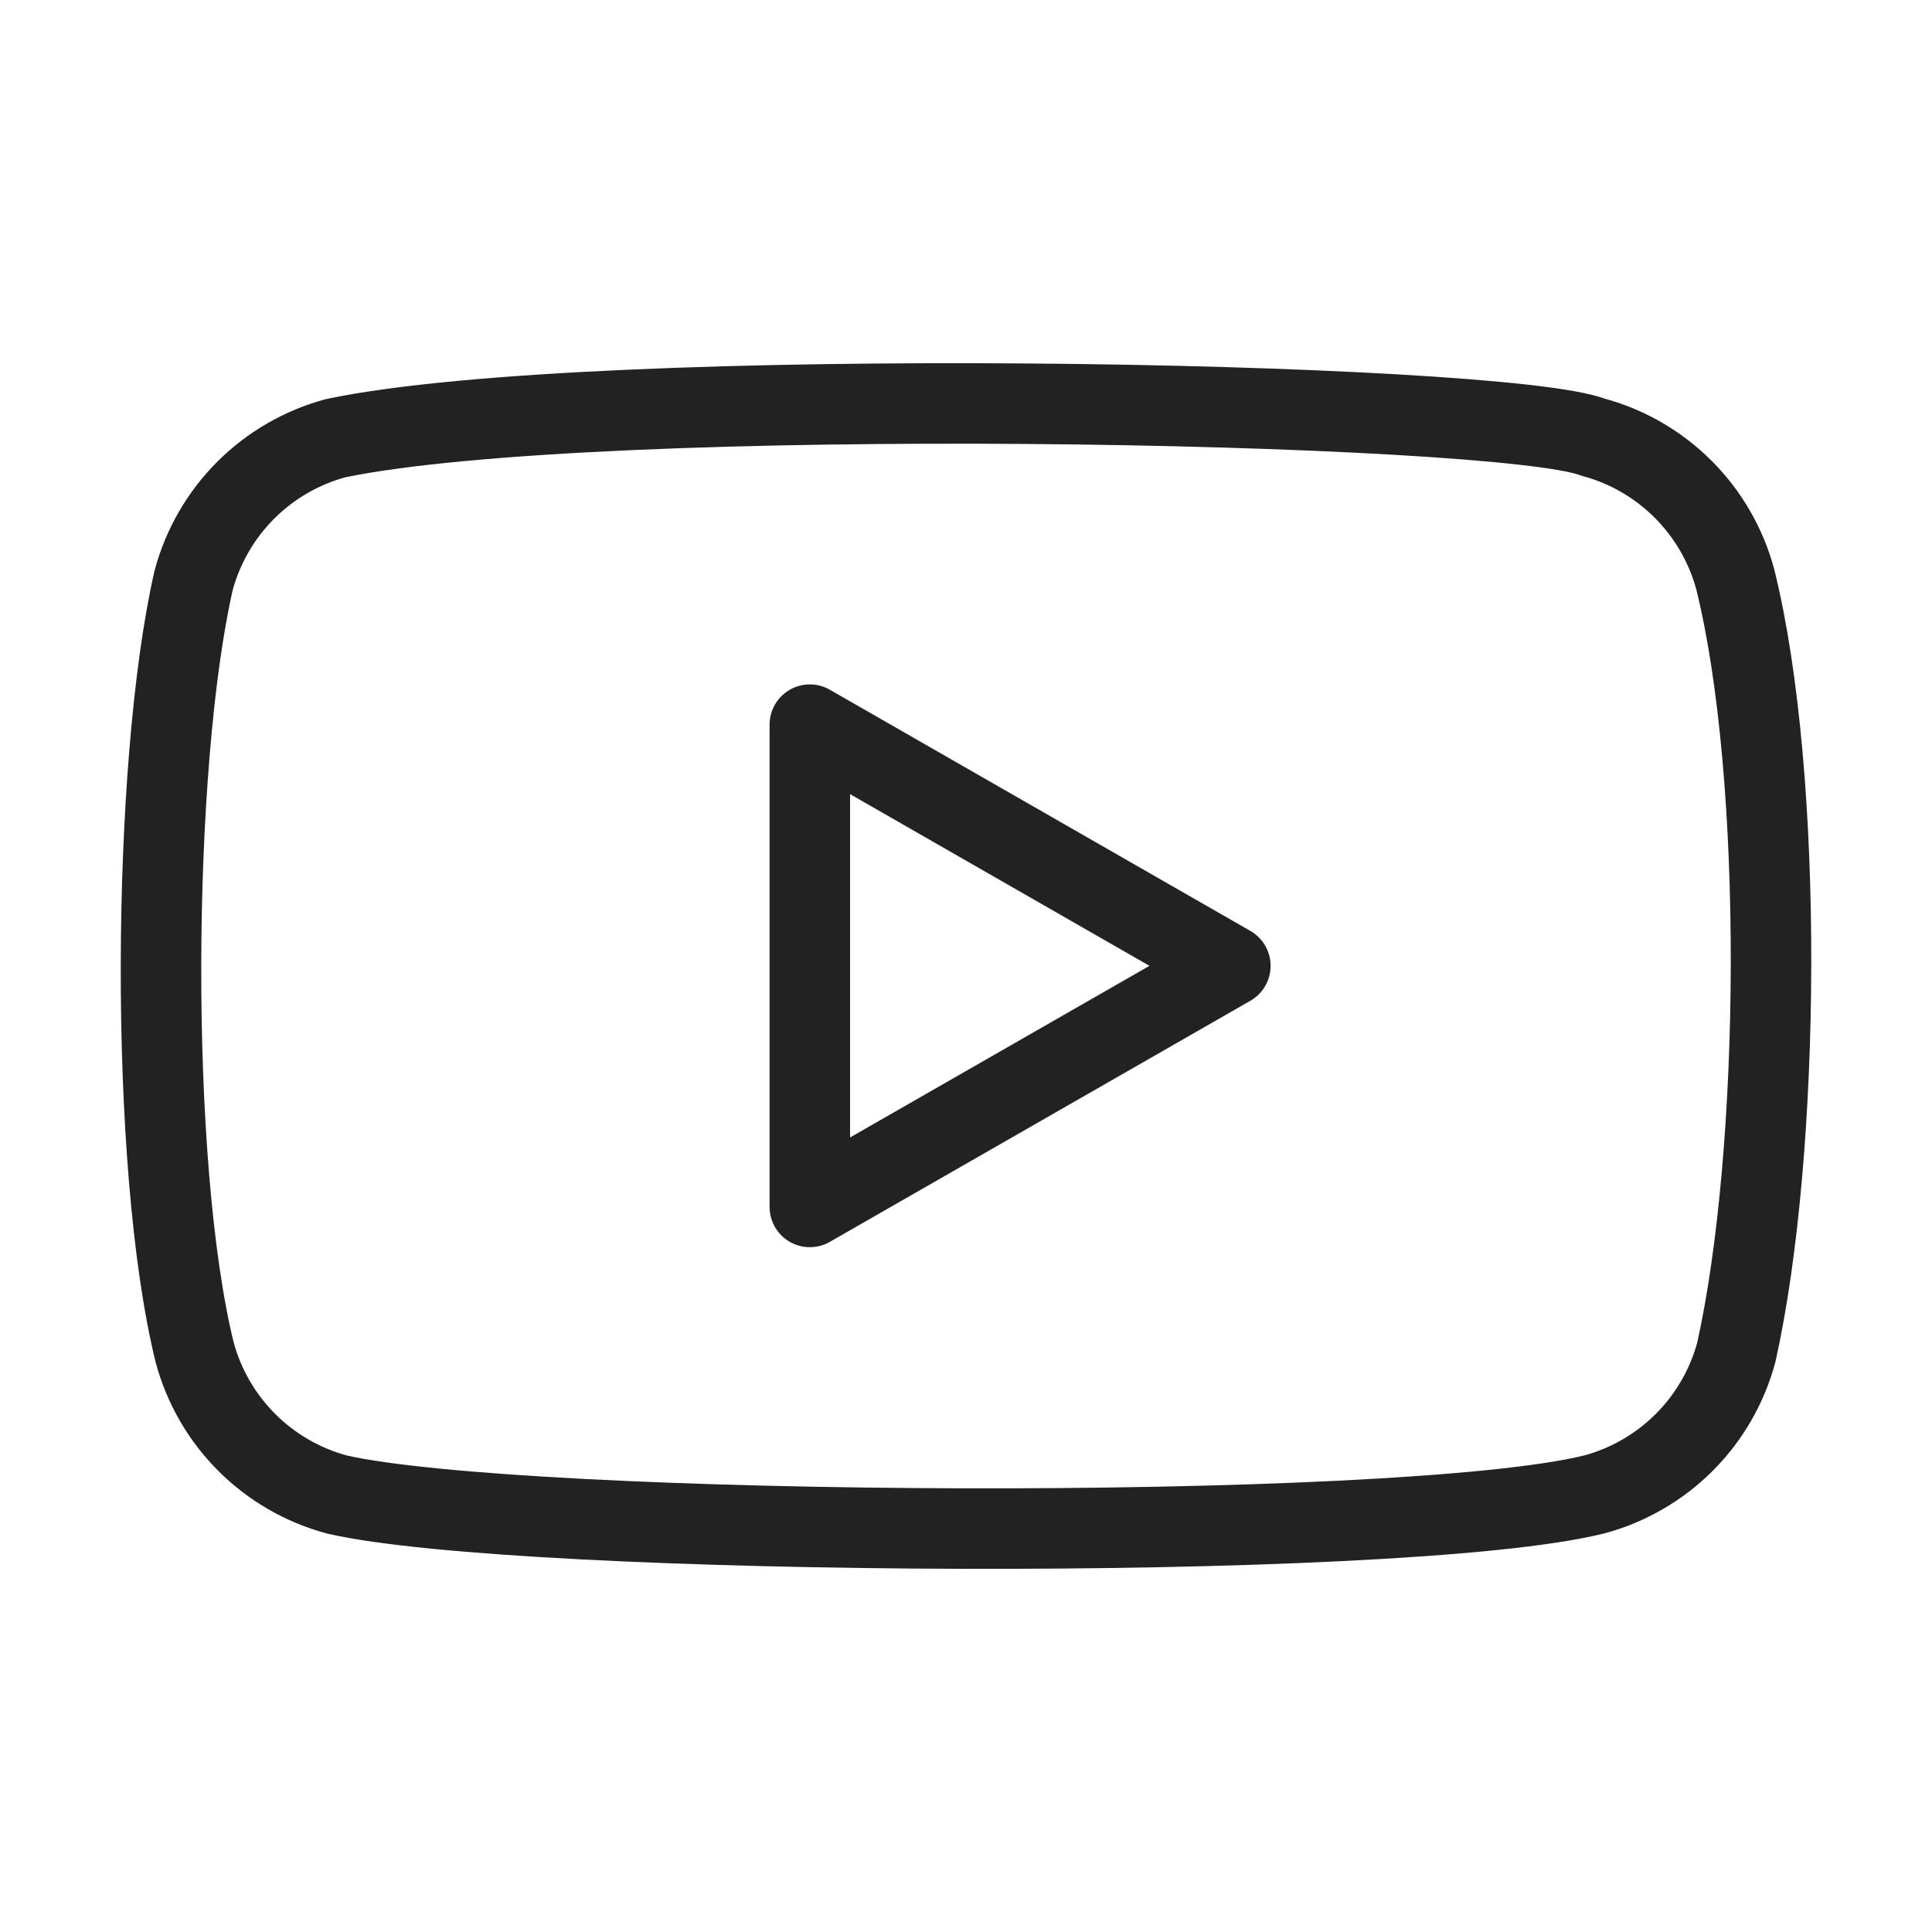 <svg viewBox="0 0 24 24"
     fill="none"
     xmlns="http://www.w3.org/2000/svg">
    <path d="M21.556 7.197C21.442 6.774 21.219 6.388 20.909 6.078C20.599 5.768 20.213 5.544 19.79 5.431C18.633 4.984 7.423 4.765 4.171 5.443C3.748 5.557 3.362 5.78 3.052 6.09C2.742 6.4 2.519 6.787 2.405 7.21C1.883 9.502 1.843 14.456 2.418 16.799C2.532 17.222 2.755 17.608 3.065 17.918C3.375 18.228 3.761 18.451 4.184 18.565C6.476 19.093 17.37 19.166 19.802 18.565C20.226 18.451 20.612 18.228 20.922 17.918C21.232 17.608 21.455 17.222 21.569 16.799C22.126 14.302 22.166 9.655 21.556 7.197Z"
          class="stroke-current"
          stroke-linecap="round"
          stroke="#222222"
          stroke-linejoin="round"/>
    <path d="M15.284 11.998L10.06 9.002V14.993L15.284 11.998Z"
          class="stroke-current"
          stroke-linecap="round"
          stroke="#222222"
          stroke-linejoin="round"/>
</svg>